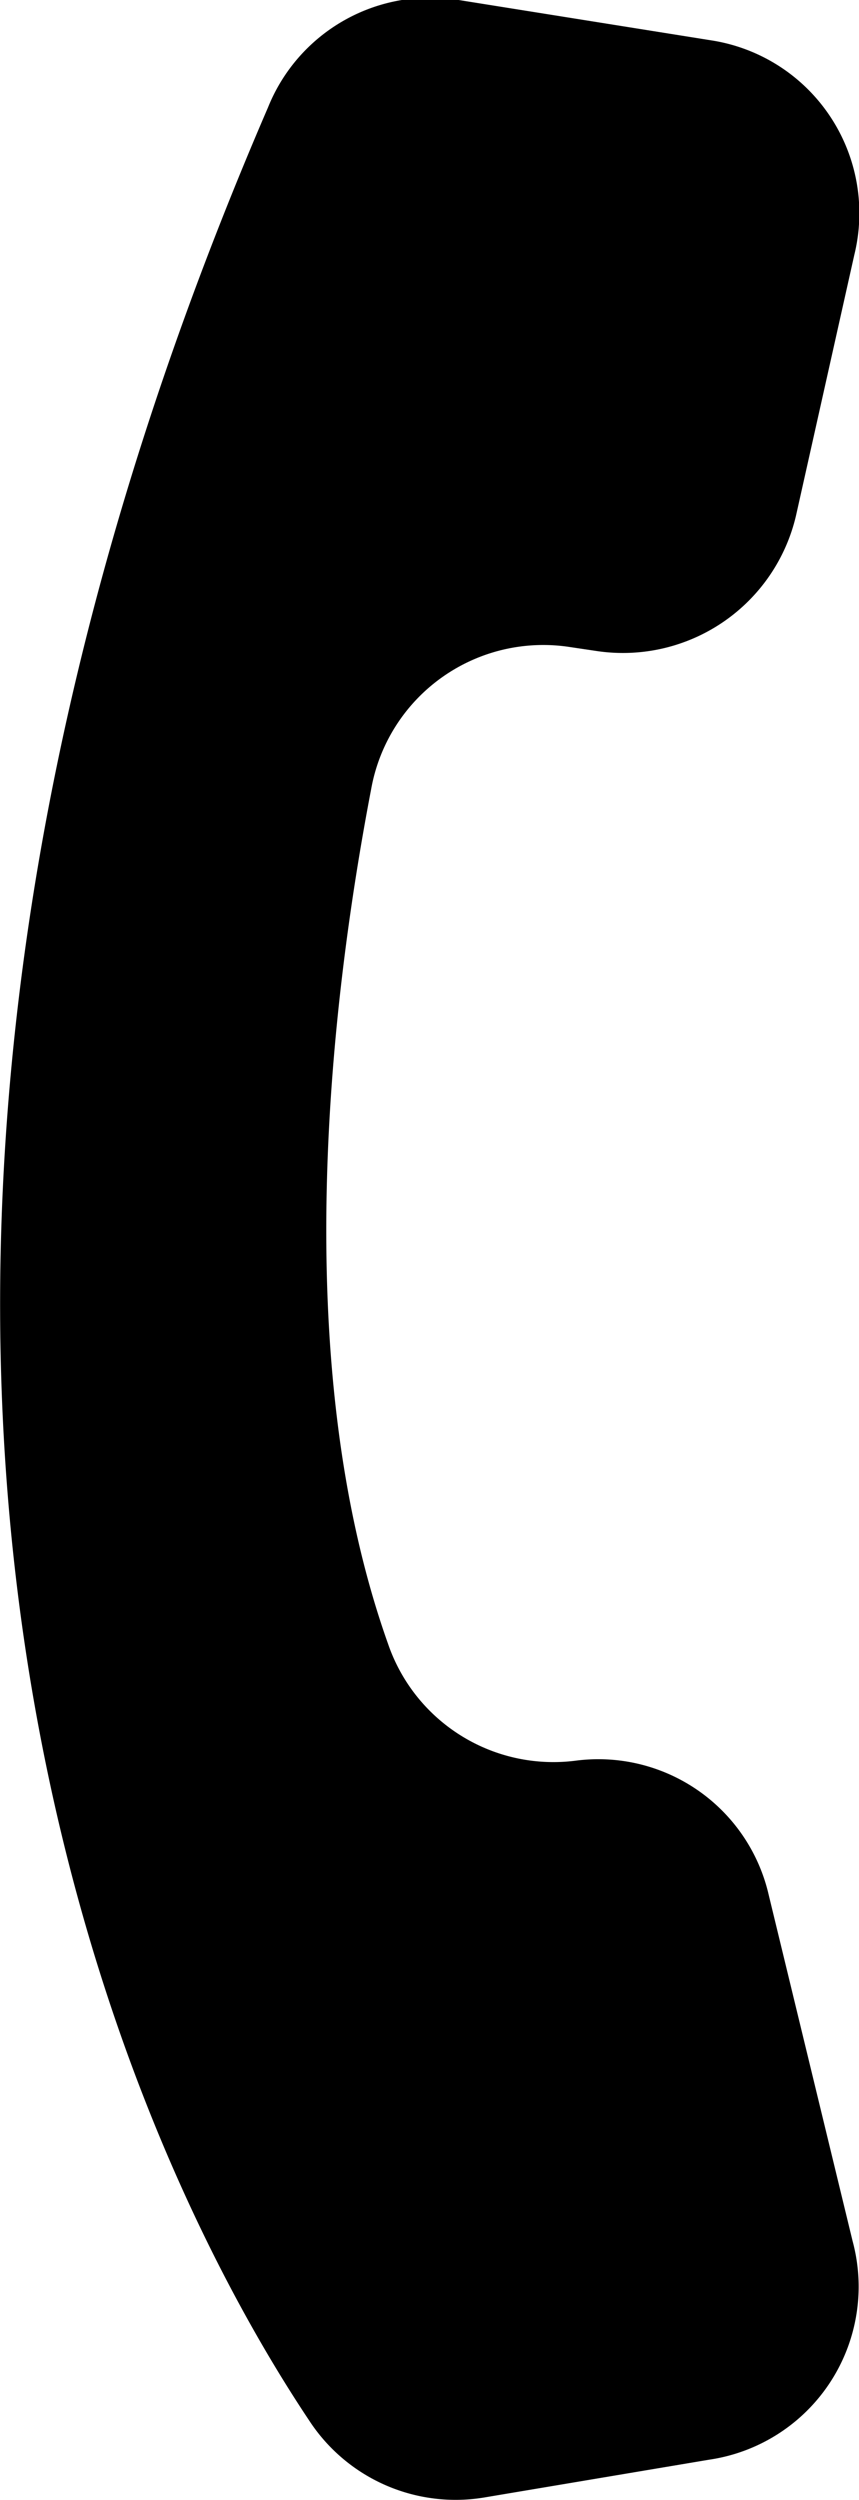 <svg xmlns="http://www.w3.org/2000/svg" viewBox="0 0 14.74 42.88"><title>Asset 5</title><g id="Layer_2" data-name="Layer 2"><g id="Слой_1" data-name="Слой 1"><path d="M12.17,42.19l-3.87.65a3,3,0,0,1-3-1.33C2.29,37-4.56,23.05,4.6,1.84A3,3,0,0,1,7.87,0l4.32.69a3,3,0,0,1,2.47,3.68l-1,4.47a3.05,3.05,0,0,1-3.4,2.33l-.47-.07a3,3,0,0,0-3.42,2.43c-.68,3.55-1.45,9.78.29,14.67a3,3,0,0,0,3.22,2h0a3,3,0,0,1,3.31,2.3l1.44,5.94A3,3,0,0,1,12.17,42.19Z"/></g></g></svg>